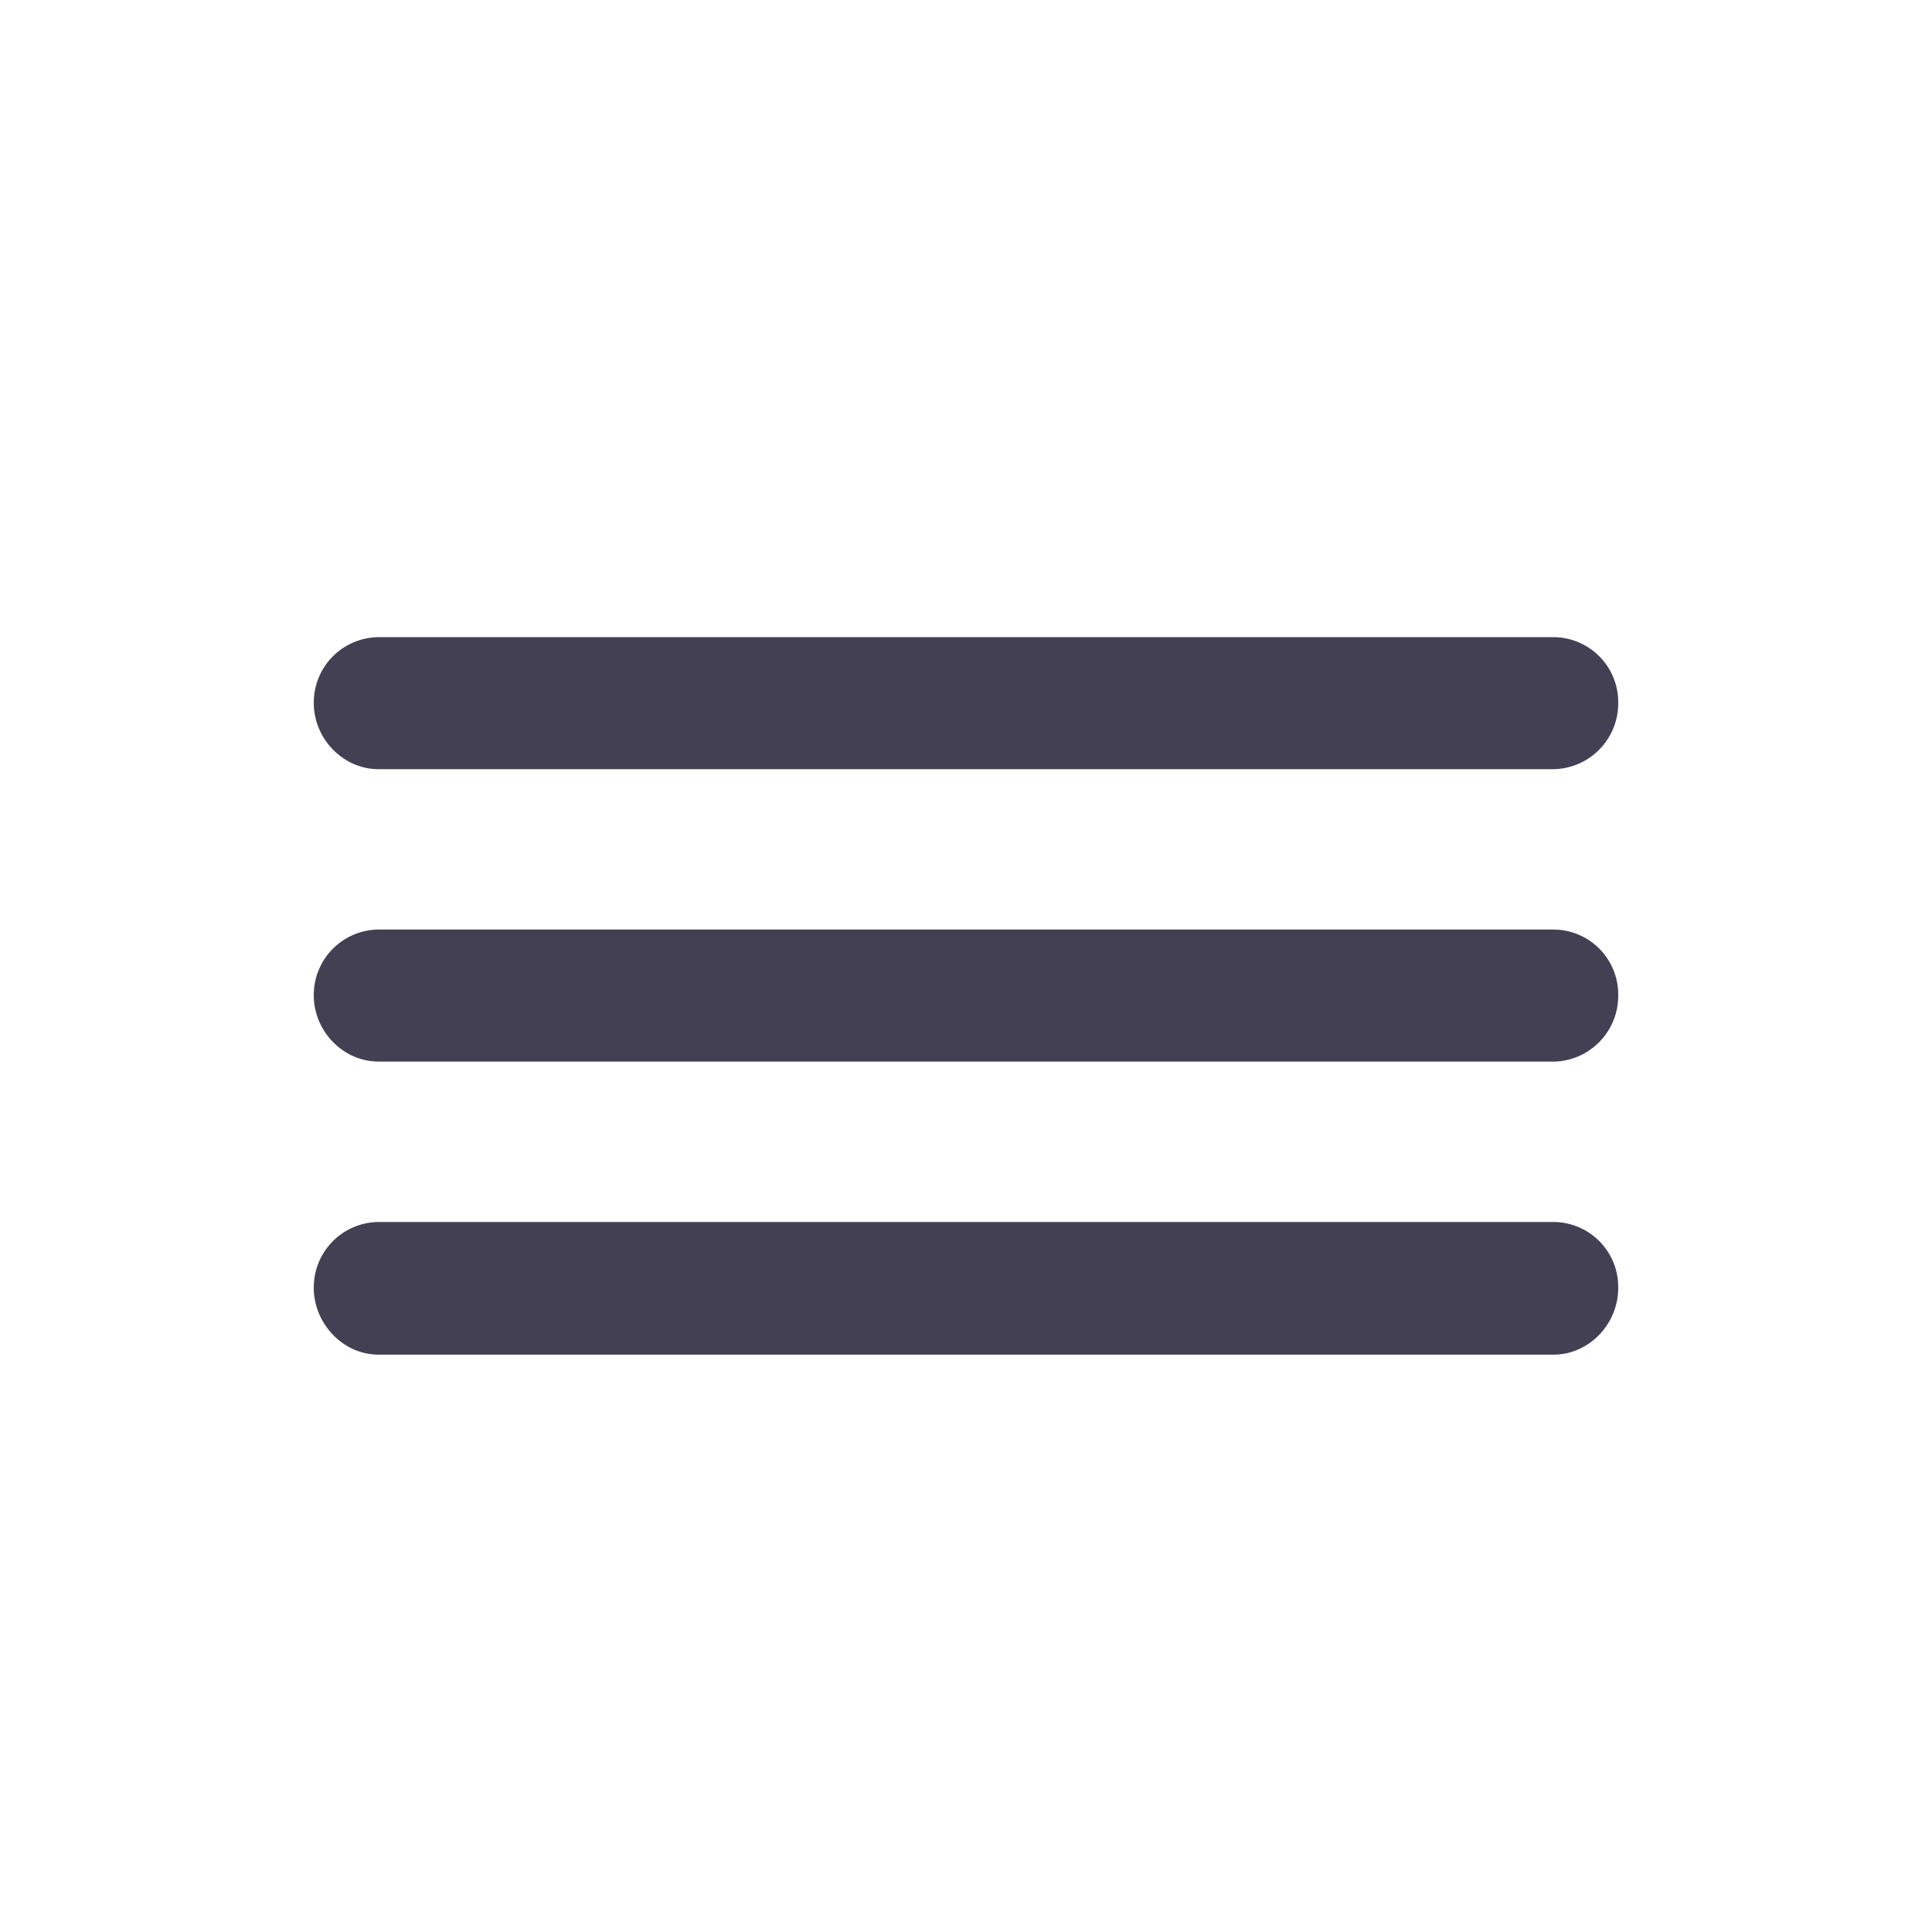 <svg width="24" height="24" xmlns="http://www.w3.org/2000/svg">
    <g fill="none" fill-rule="evenodd" opacity=".8">
        <path d="M0 0h24v24H0z"/>
        <path d="M19.297 9.555a.817.817 0 0 0 .805-.82.807.807 0 0 0-.805-.82H4.703a.812.812 0 0 0-.805.82c0 .437.36.82.805.82h14.594zm0 3.633a.817.817 0 0 0 .805-.82.807.807 0 0 0-.805-.821H4.703a.812.812 0 0 0-.805.82c0 .438.36.82.805.82h14.594zm0 3.64c.445 0 .805-.383.805-.828a.807.807 0 0 0-.805-.82H4.703a.812.812 0 0 0-.805.82c0 .438.36.828.805.828h14.594z" fill="#141029" fill-rule="nonzero"/>
    </g>
</svg>
